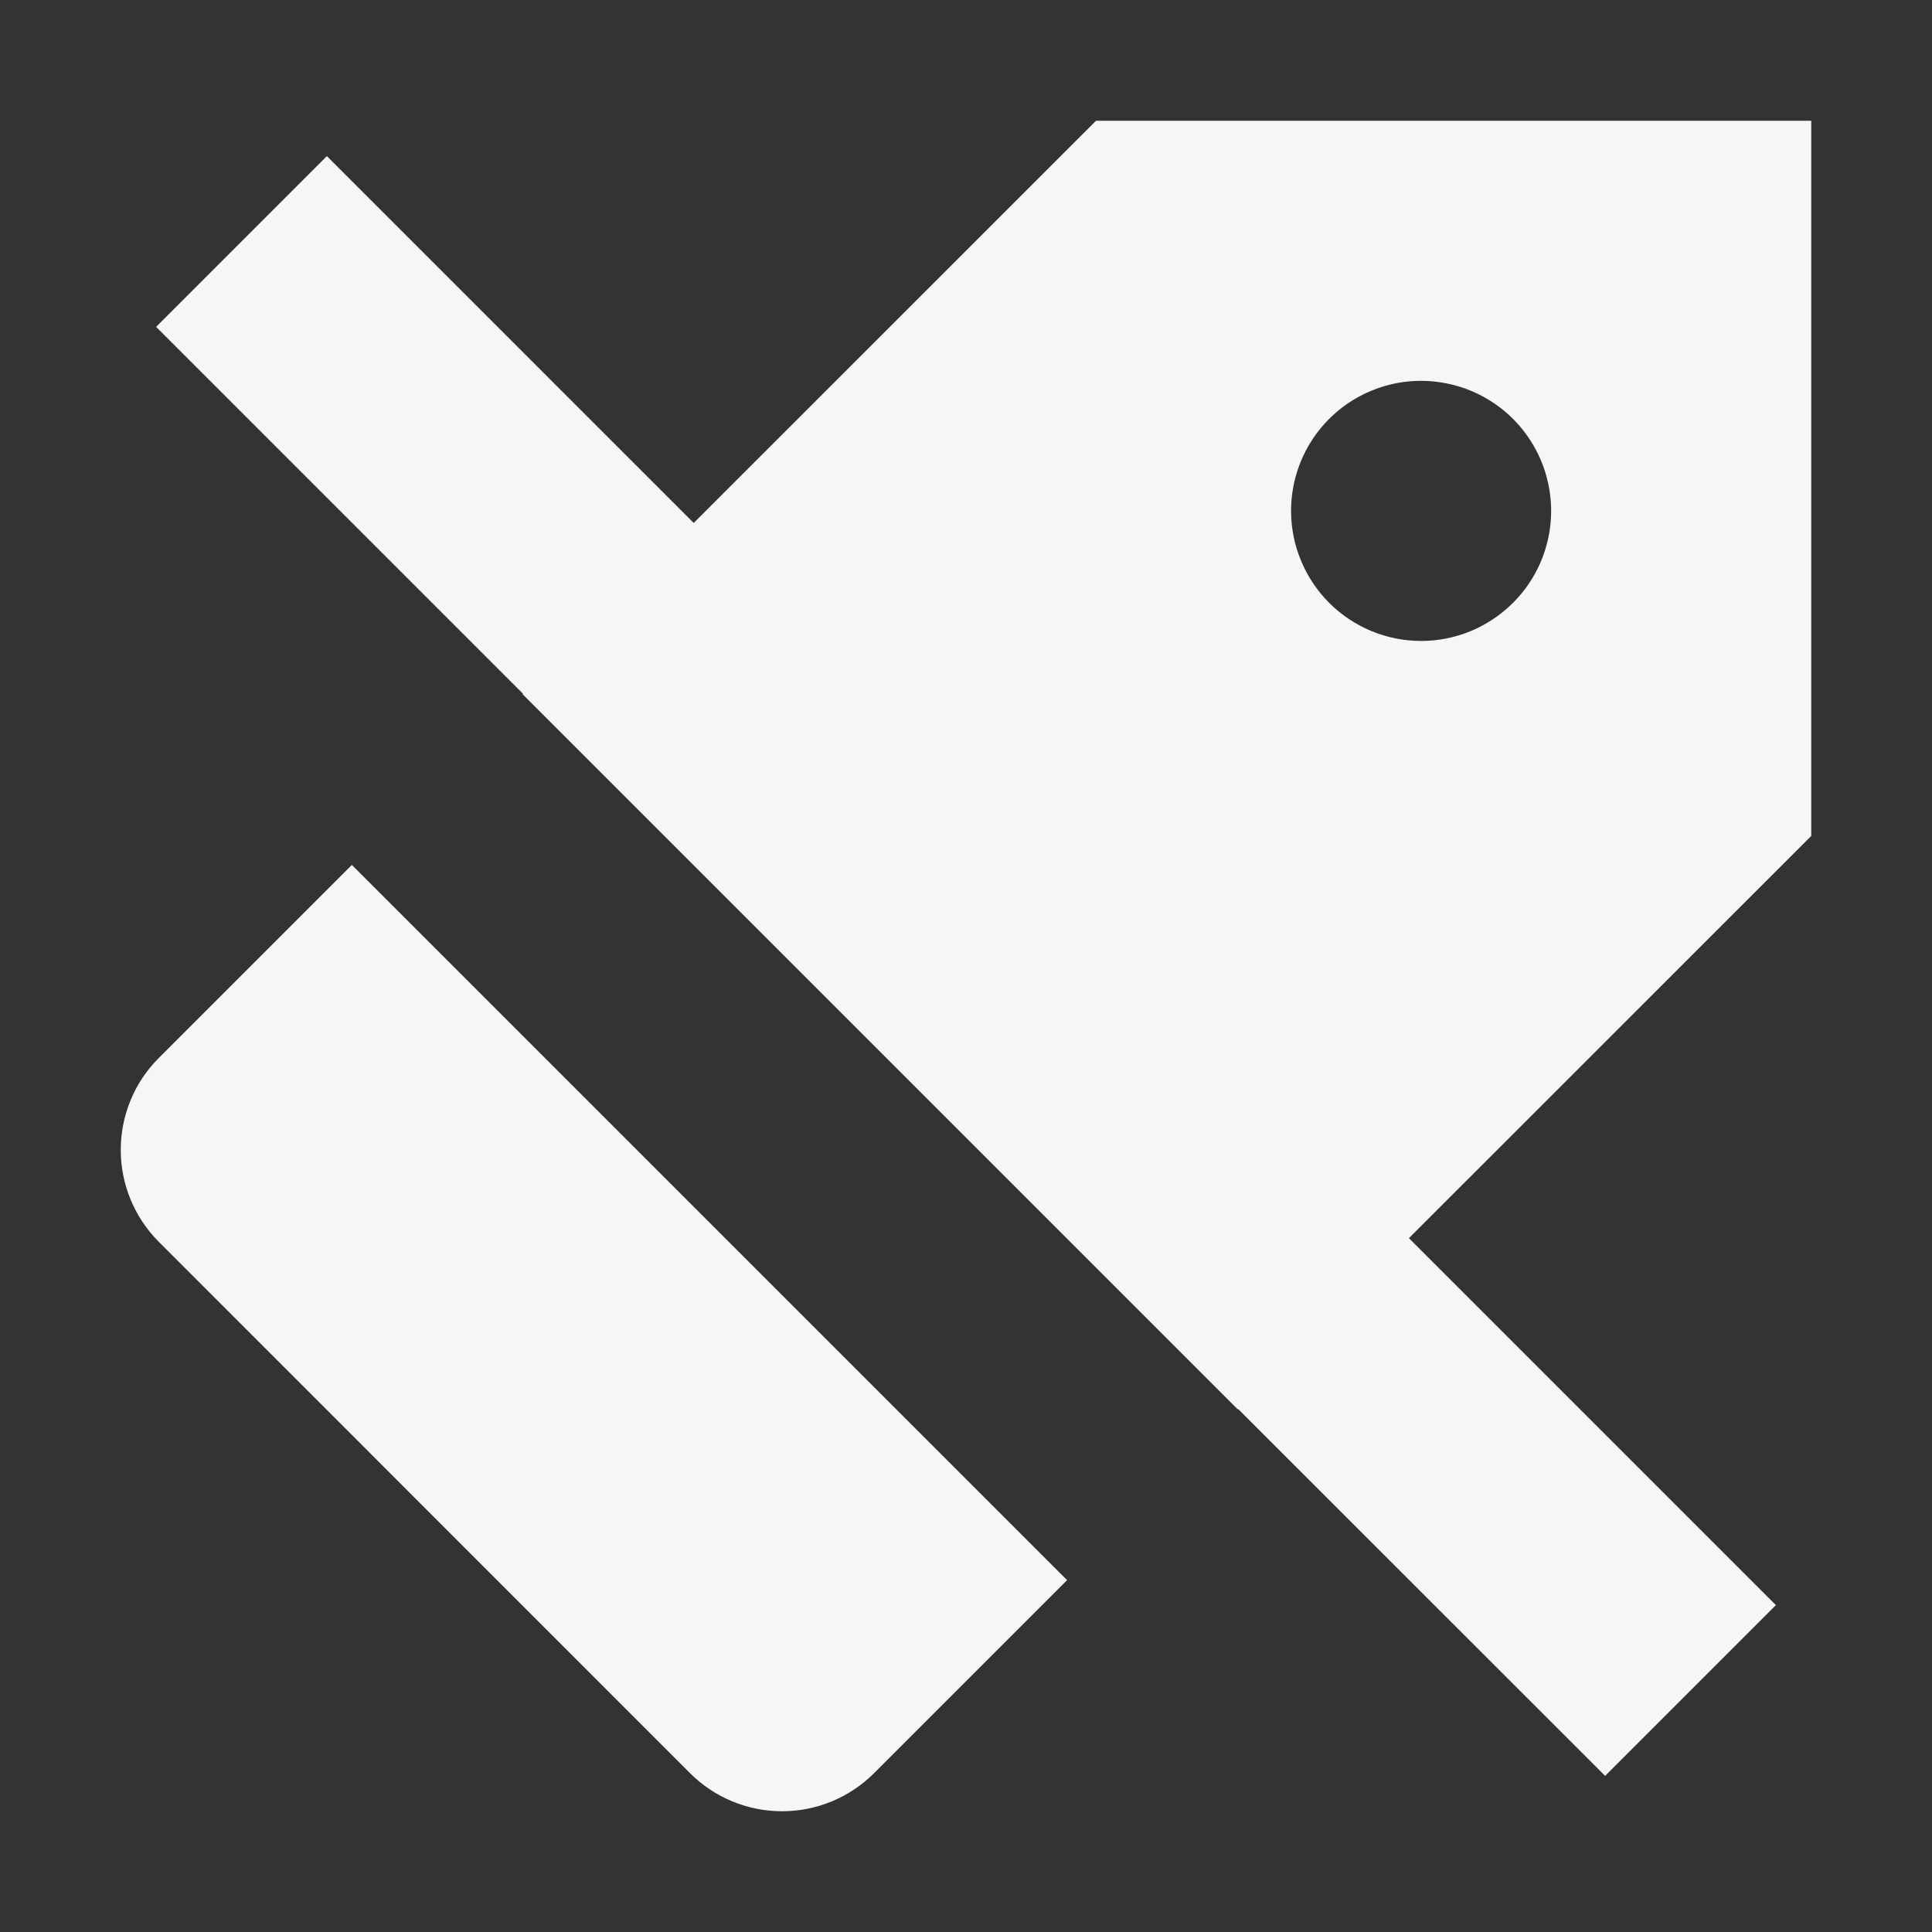 <svg width="16" height="16" viewBox="0 0 16 16" fill="none" xmlns="http://www.w3.org/2000/svg">
<rect x="0" y="0" width="16" height="16" fill="#333333" stroke="none"/>
<path d="M1.315 8.762L2.914 7.163L8.837 13.086L7.238 14.685C7.036 14.887 6.762 15 6.477 15C6.191 15 5.917 14.887 5.715 14.685L1.315 10.284C1.113 10.082 1 9.808 1 9.523C1 9.237 1.113 8.963 1.315 8.762Z" fill="#F4F6F8"/>
<path fill-rule="evenodd" clip-rule="evenodd" d="M10.251 11.672L4.328 5.749L4.331 5.745L1.293 2.707L2.707 1.293L5.745 4.331L9.077 1H15V6.923L11.668 10.254L14.707 13.293L13.293 14.707L10.254 11.669L10.251 11.672ZM11.769 5.308C11.982 5.308 12.19 5.245 12.367 5.126C12.544 5.008 12.682 4.84 12.764 4.643C12.845 4.446 12.867 4.23 12.825 4.021C12.784 3.812 12.681 3.62 12.53 3.469C12.38 3.319 12.188 3.216 11.979 3.175C11.77 3.133 11.554 3.154 11.357 3.236C11.16 3.317 10.992 3.455 10.873 3.633C10.755 3.81 10.692 4.018 10.692 4.231C10.692 4.516 10.806 4.79 11.007 4.992C11.209 5.194 11.483 5.308 11.769 5.308Z" fill="#F4F6F8"/>
</svg>

